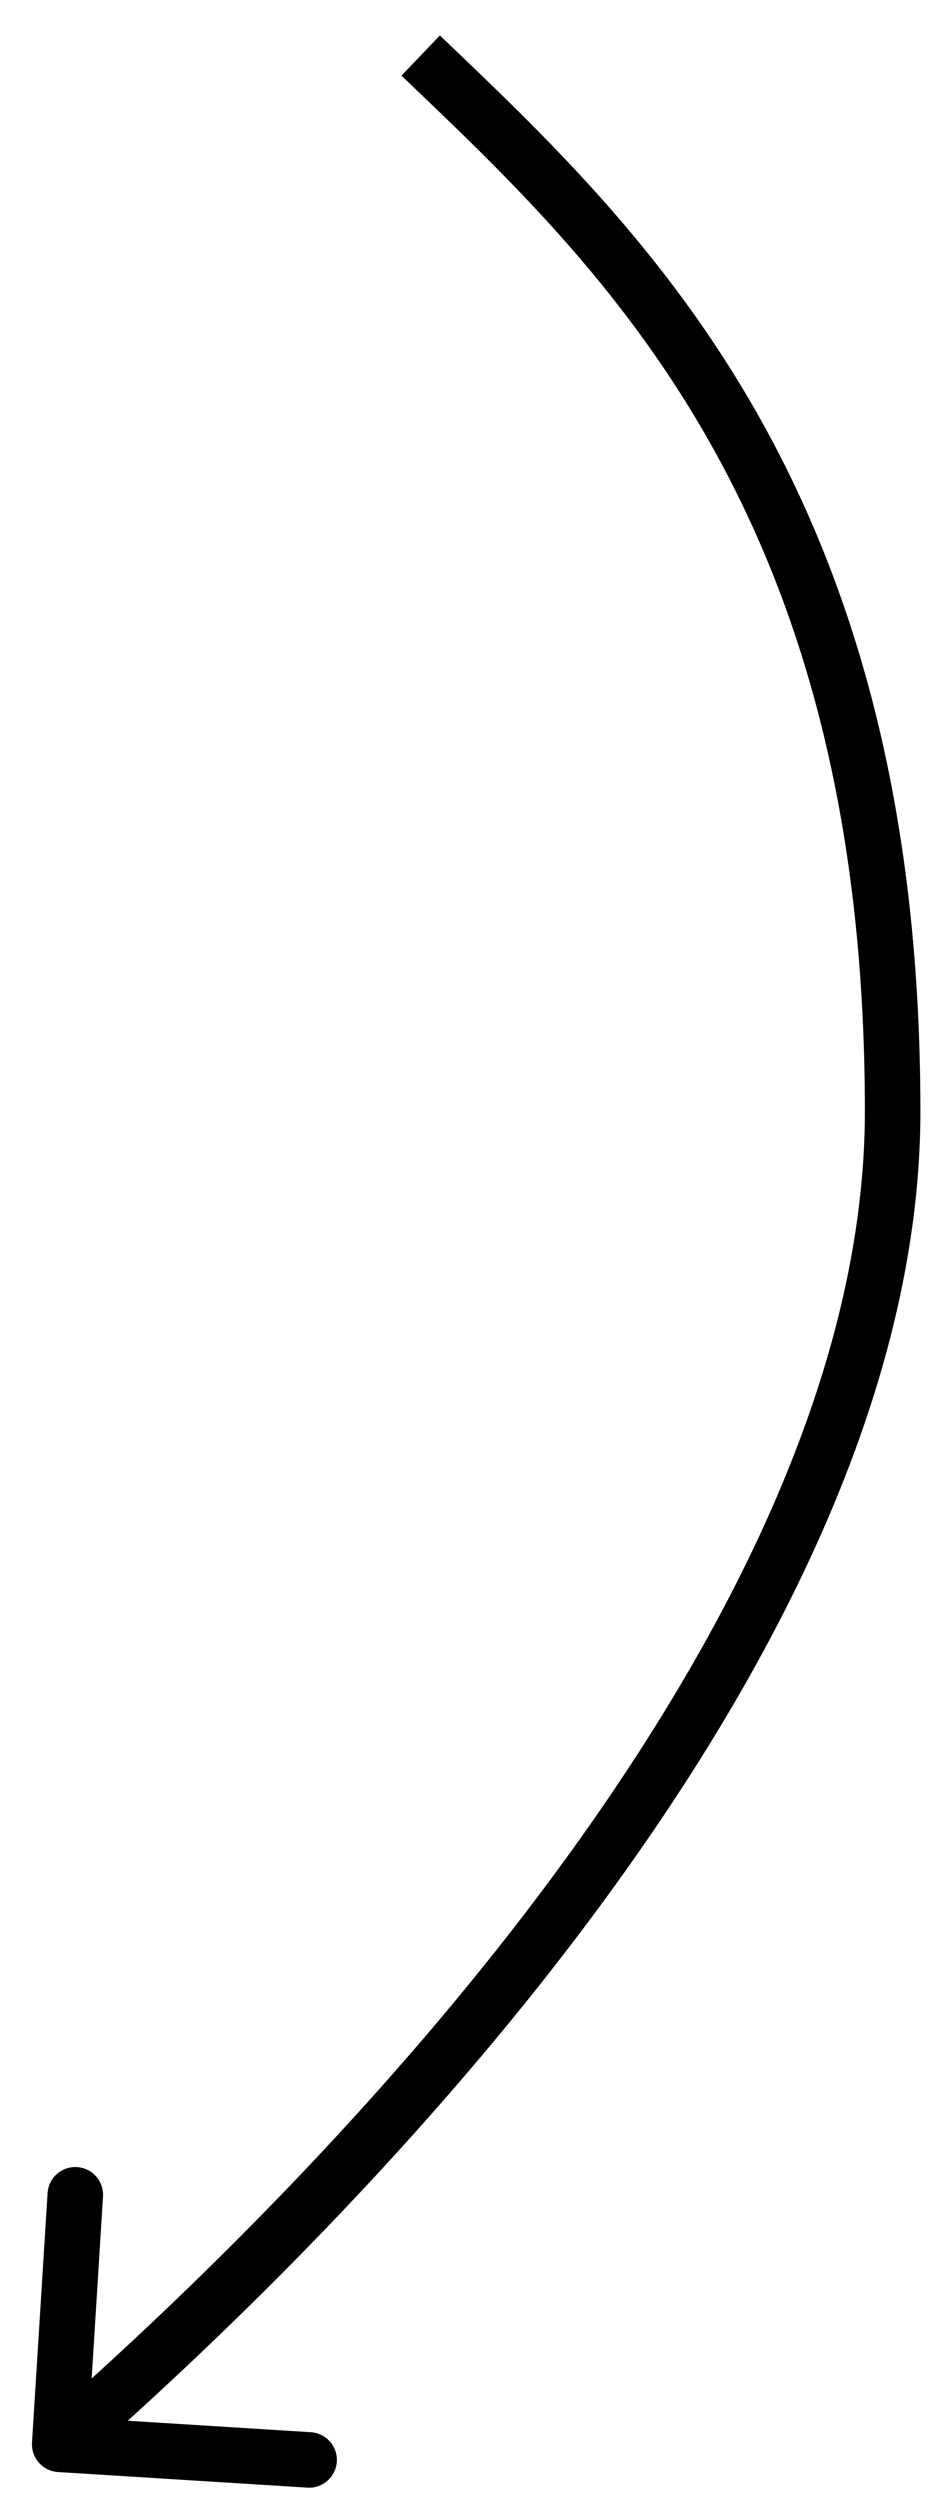 <svg width="17" height="45" viewBox="0 0 17 45" fill="none" xmlns="http://www.w3.org/2000/svg">
<path d="M0.576 43.969C0.559 44.244 0.769 44.482 1.044 44.499L5.535 44.78C5.811 44.797 6.048 44.587 6.066 44.312C6.083 44.036 5.873 43.799 5.598 43.782L1.606 43.532L1.855 39.54C1.872 39.264 1.663 39.027 1.387 39.01C1.112 38.992 0.874 39.202 0.857 39.478L0.576 43.969ZM7.23 1.362C9.067 3.116 11.14 5.069 12.765 7.934C14.386 10.79 15.575 14.579 15.575 20H16.575C16.575 14.421 15.348 10.46 13.635 7.441C11.927 4.431 9.75 2.384 7.921 0.638L7.23 1.362ZM15.575 20C15.575 25.107 12.623 30.369 9.243 34.716C5.877 39.045 2.155 42.38 0.745 43.625L1.406 44.375C2.829 43.12 6.607 39.735 10.033 35.33C13.445 30.941 16.575 25.454 16.575 20H15.575Z" fill="black"/>
</svg>
